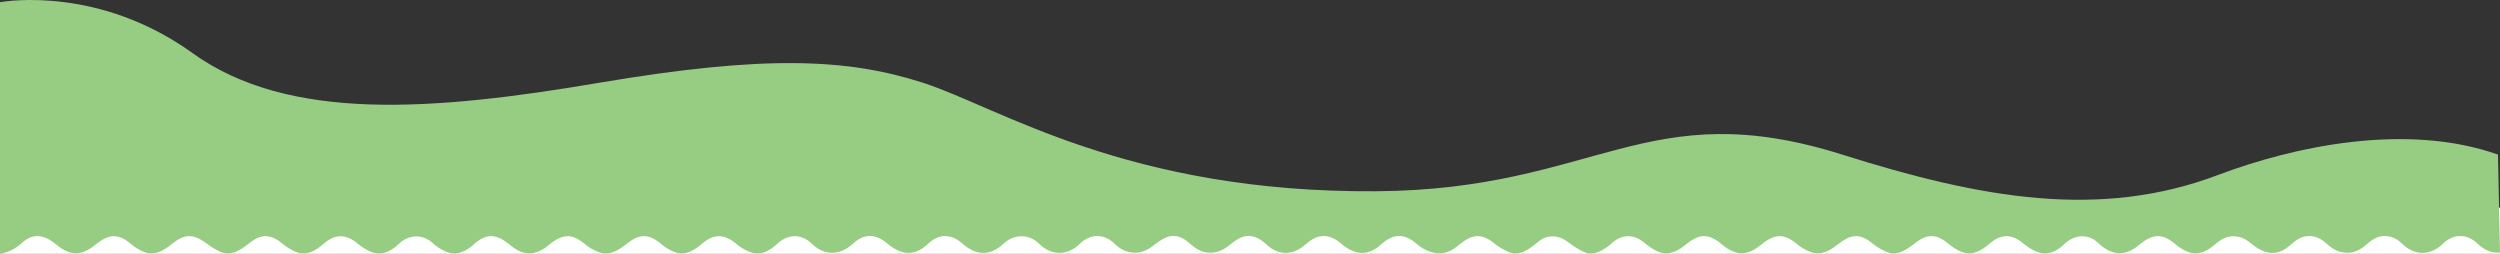 <?xml version="1.0" encoding="utf-8"?>
<!-- Generator: Adobe Illustrator 16.0.0, SVG Export Plug-In . SVG Version: 6.00 Build 0)  -->
<!DOCTYPE svg PUBLIC "-//W3C//DTD SVG 1.1//EN" "http://www.w3.org/Graphics/SVG/1.1/DTD/svg11.dtd">
<svg version="1.1" id="Layer_1" xmlns="http://www.w3.org/2000/svg" xmlns:xlink="http://www.w3.org/1999/xlink" x="0px" y="0px"
	 width="100%" height="62.336px" viewBox="0 0 613.93 62.336" enable-background="new 0 0 613.93 62.336" xml:space="preserve">
<rect x="0" y="0" width="613.93" height="62.336" fill="#333333" stroke="none"/>
<rect x="-5.201" y="51.001" fill="#FFFFFF" width="622" height="16.666"/>
<g>
	<path fill="#96CD82" d="M613.929,62.02l-0.5-24.055c-22.573-8-50.374-1.938-68.728,5c-29.099,11-58.194,5.752-92.311-5
		c-48.083-15.155-60.19,8.615-114.383,9C276.803,47.4,245.293,26.334,226.674,20.33c-18.617-6.004-38.929-6.874-79.551,0
		s-76.166,9.738-99.861-7.305C24.531-3.323,1.814,0.221,0,0.538v61.8c2.041-0.369,3.791-1.23,5.351-2.659
		c2.654-2.433,5.459-2.196,8.489,0.401c0.829,0.709,1.805,1.334,2.816,1.729c2.569,0.998,4.692-0.037,6.693-1.652
		c0.95-0.767,2.011-1.523,3.148-1.908c2.265-0.765,4.084,0.313,5.792,1.762c0.882,0.748,1.92,1.392,2.992,1.816
		c2.452,0.969,4.502-0.022,6.433-1.537c0.995-0.783,2.048-1.613,3.213-2.027c2.229-0.795,4.098,0.271,5.875,1.572
		c1.046,0.767,2.154,1.508,3.342,2.006c2.298,0.97,4.245-0.024,6.088-1.379c1.078-0.791,2.136-1.735,3.359-2.178
		c2.073-0.746,3.92,0.018,5.598,1.414c1.019,0.85,2.171,1.635,3.393,2.125c2.773,1.111,4.963-0.273,6.971-2.015
		c2.771-2.401,5.378-2.38,8.232-0.021c0.973,0.807,2.074,1.545,3.237,2.017c2.712,1.103,4.992-0.058,6.891-1.89
		c2.432-2.344,5.864-2.535,8.349-0.205c0.913,0.857,2.043,1.584,3.2,2.064c2.688,1.115,4.94,0.008,6.914-1.789
		c1.674-1.523,3.548-2.49,5.789-1.727c1.168,0.398,2.237,1.216,3.214,2.011c1.473,1.198,3.096,2.062,4.972,1.929
		c1.656-0.117,3.119-0.929,4.431-2.044c0.928-0.786,2.009-1.521,3.148-1.907c2.22-0.75,4.018,0.289,5.715,1.701
		c0.937,0.779,2.039,1.438,3.171,1.891c2.444,0.978,4.511-0.004,6.459-1.496c1.031-0.789,2.099-1.657,3.295-2.078
		c2.096-0.737,3.913,0.107,5.58,1.488c0.997,0.826,2.118,1.594,3.31,2.068c2.819,1.123,5.003-0.324,7.053-2.066
		c2.804-2.381,5.412-2.301,8.236,0.082c0.962,0.813,2.086,1.52,3.251,1.986c2.685,1.077,4.918-0.117,6.8-1.895
		c2.397-2.264,5.728-2.848,8.647-0.008c2.932,2.852,6.725,2.938,10.029-0.092c2.786-2.558,5.607-2.447,8.485,0.025
		c0.972,0.834,2.147,1.563,3.354,1.962c2.589,0.856,4.761-0.22,6.63-1.981c1.676-1.578,3.598-2.319,5.832-1.586
		c0.928,0.306,1.825,0.902,2.56,1.563c3.363,3.022,6.823,3.101,10.097,0.038c2.567-2.404,6.228-2.477,8.71-0.02
		c3.125,3.09,7.012,2.963,10.003,0.059c2.826-2.745,6.239-2.336,8.485-0.098c0.996,0.994,2.162,1.781,3.625,2.106
		c2.28,0.509,4.15-0.169,5.929-1.549c1.049-0.813,2.159-1.651,3.38-2.111c1.837-0.69,3.57-0.126,5.081,1.124
		c1.267,1.049,2.452,2.18,4.183,2.549c2.161,0.459,3.971-0.117,5.679-1.396c1.098-0.821,2.178-1.795,3.43-2.254
		c2.438-0.893,4.429,0.242,6.211,1.902c2.676,2.49,6.063,2.582,8.913,0.305c0.265-0.211,0.543-0.405,0.795-0.631
		c2.846-2.545,5.689-2.465,8.574,0.066c0.938,0.822,2.097,1.521,3.273,1.911c2.496,0.829,4.641-0.134,6.492-1.817
		c2.943-2.674,5.648-2.719,8.632-0.16c1.708,1.465,3.699,2.453,5.969,2.356c1.508-0.063,2.896-0.756,4.127-1.755
		c1.031-0.841,2.135-1.729,3.359-2.168c2.039-0.732,3.849,0.042,5.512,1.391c1.079,0.871,2.308,1.627,3.579,2.184
		c2.219,0.97,4.134-0.004,5.908-1.307c1.212-0.889,2.212-2.05,3.819-2.373c1.963-0.395,3.534,0.205,5.066,1.375
		c1.162,0.887,2.421,1.699,3.745,2.307c2.089,0.955,3.945,0.049,5.667-1.125c0.696-0.475,1.29-1.096,1.974-1.59
		c2.229-1.618,4.869-1.442,6.989,0.291c1.087,0.888,2.243,1.779,3.515,2.328c2.668,1.153,4.875-0.018,6.949-1.701
		c0.897-0.729,1.903-1.445,2.981-1.803c2.358-0.781,4.211,0.375,5.96,1.873c0.827,0.709,1.813,1.313,2.828,1.7
		c2.534,0.97,4.627-0.063,6.602-1.642c0.956-0.766,2.005-1.543,3.142-1.928c2.254-0.763,4.082,0.287,5.805,1.729
		c0.933,0.78,2.046,1.431,3.183,1.862c2.441,0.935,4.502-0.057,6.444-1.535c1.032-0.785,2.109-1.635,3.308-2.053
		c2.153-0.75,3.959,0.197,5.645,1.597c0.988,0.819,2.155,1.491,3.343,1.993c2.266,0.959,4.18-0.043,6.001-1.348
		c1.115-0.799,2.194-1.768,3.448-2.224c2.032-0.737,3.856,0.019,5.509,1.388c1.023,0.846,2.161,1.653,3.382,2.149
		c2.762,1.122,4.968-0.228,6.983-1.968c2.813-2.428,5.418-2.426,8.235-0.1c0.999,0.825,2.127,1.584,3.32,2.066
		c2.67,1.085,4.933-0.059,6.804-1.859c2.499-2.408,5.944-2.594,8.33-0.262c0.387,0.377,0.804,0.73,1.245,1.042
		c3.057,2.146,5.827,1.897,8.841-0.606c0.913-0.76,1.948-1.502,3.055-1.875c2.306-0.777,4.154,0.314,5.886,1.791
		c0.854,0.729,1.86,1.362,2.902,1.776c2.492,0.989,4.599,0.013,6.514-1.58c1.109-0.924,2.163-1.832,3.716-2.106
		c2.067-0.365,3.656,0.279,5.215,1.541c1.059,0.854,2.235,1.693,3.5,2.129c2.381,0.82,4.513-0.002,6.342-1.637
		c1.275-1.142,2.591-2.148,4.426-2.179c1.571-0.024,2.888,0.513,4.053,1.538c1.139,1.003,2.278,1.982,3.836,2.355
		c2.344,0.56,4.335-0.066,6.09-1.614c1.438-1.271,2.91-2.394,5.002-2.285c1.627,0.084,2.916,0.815,4.019,1.899
		c2.907,2.858,6.826,3.113,10.088-0.088c2.221-2.18,5.616-2.685,8.483,0.1C610.116,61.491,612.013,62.189,613.929,62.02"/>
</g>
</svg>
